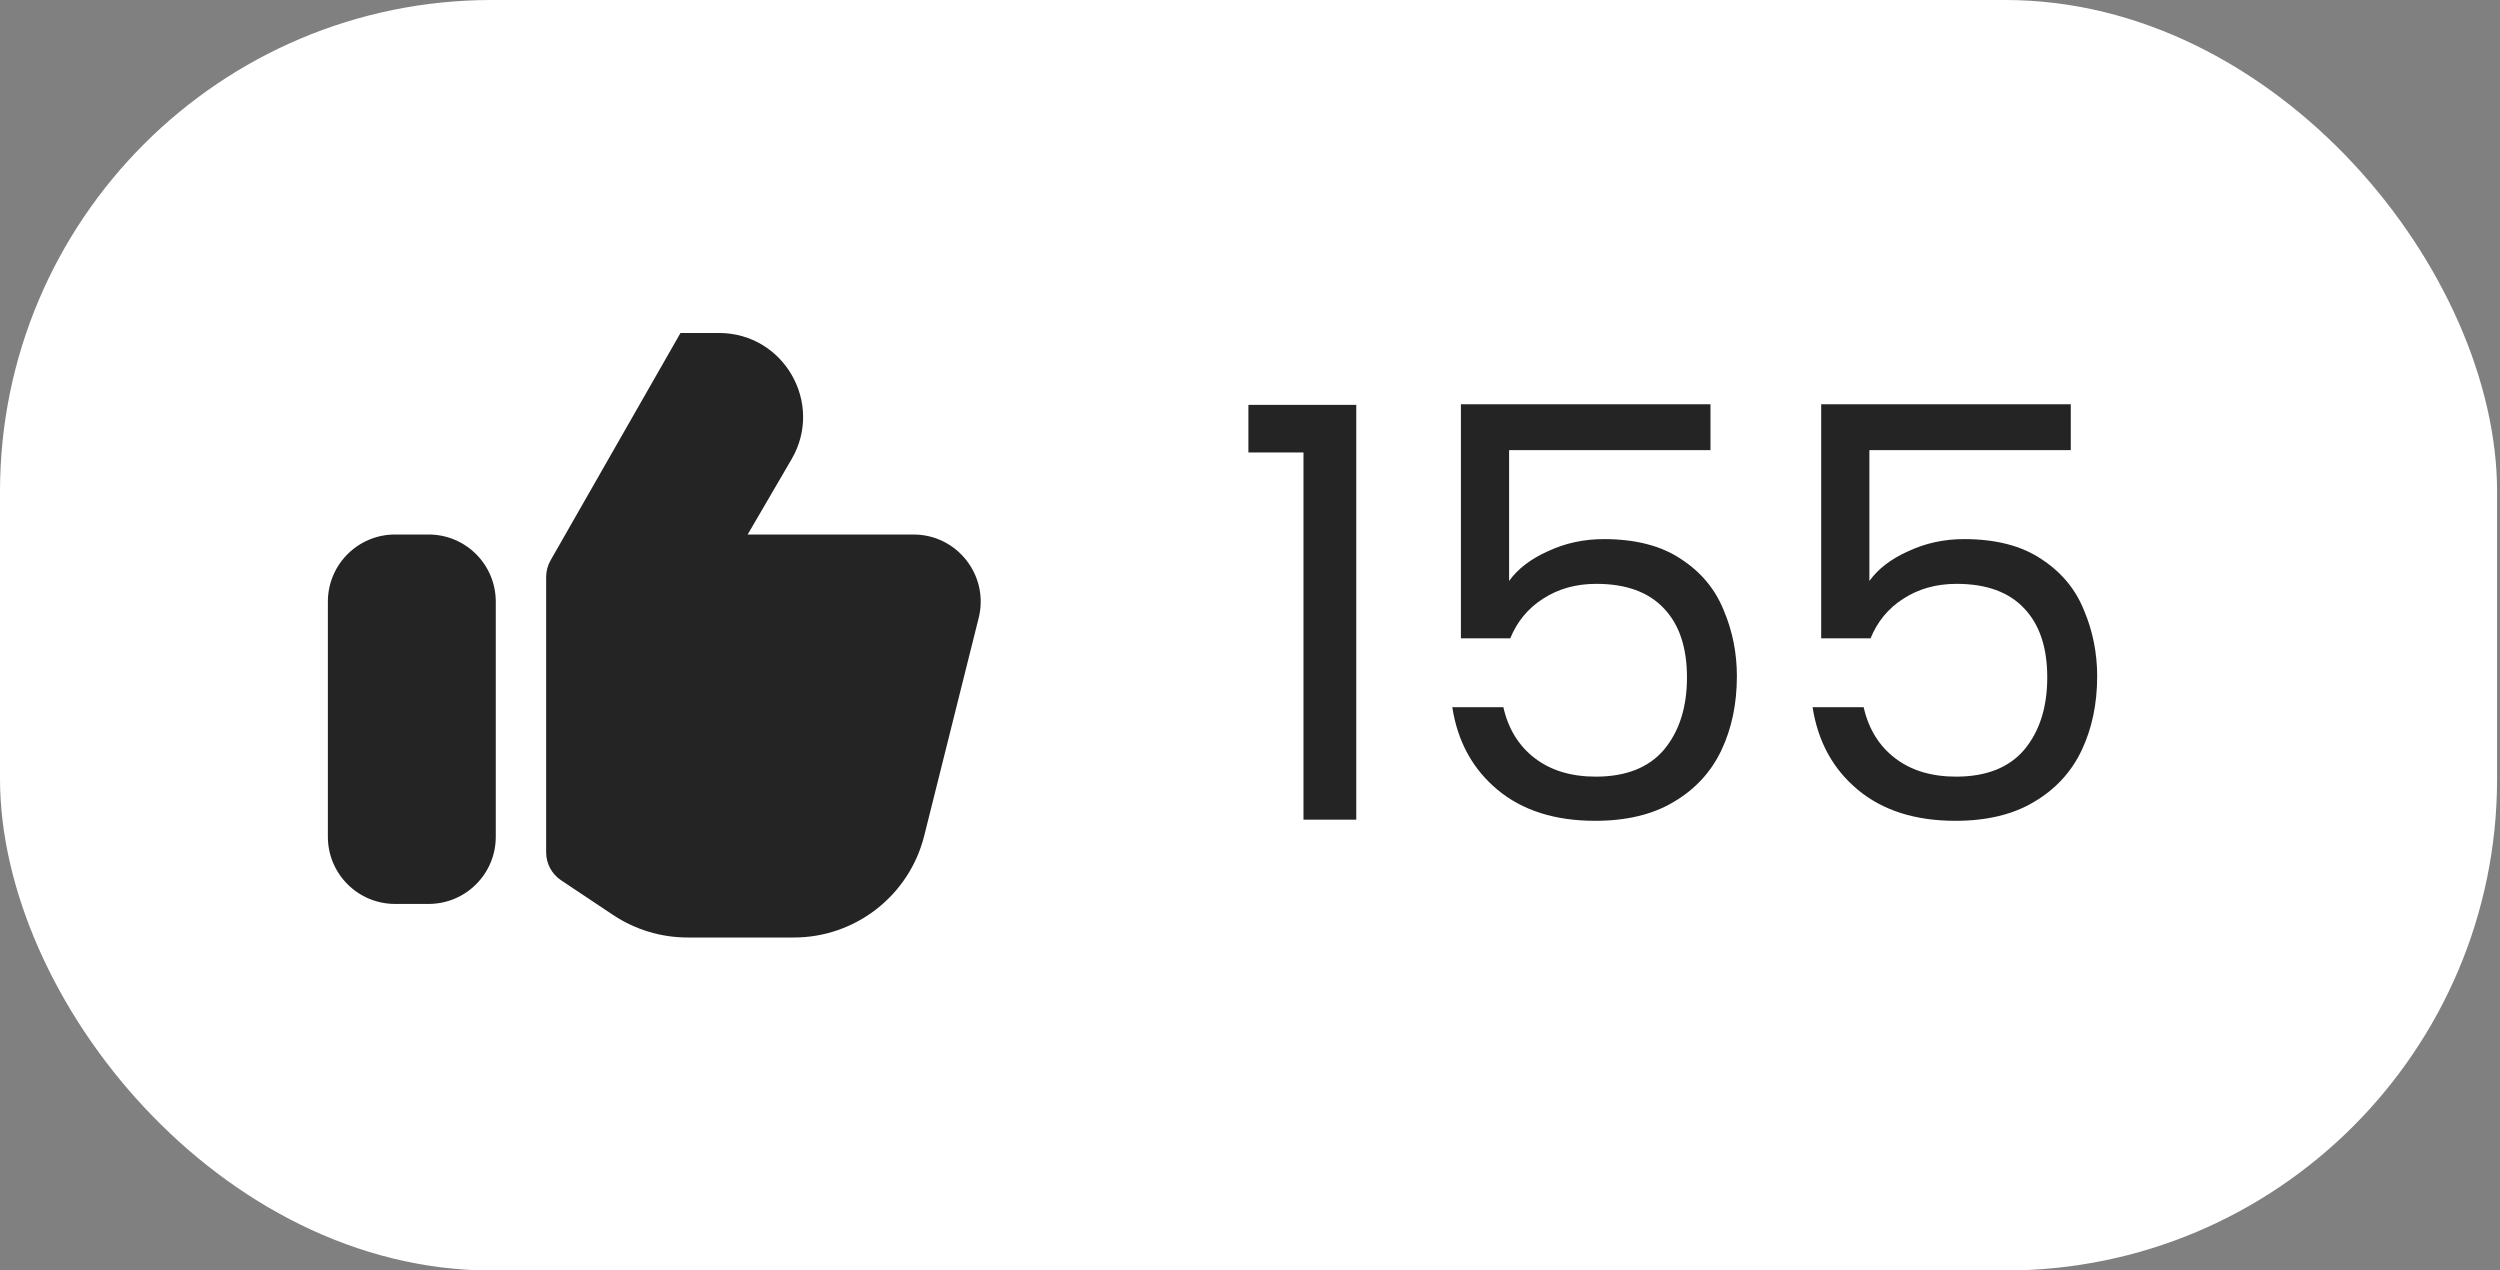 <svg width="61" height="31" viewBox="0 0 61 31" fill="none" xmlns="http://www.w3.org/2000/svg">
<rect x="0" y="0" width="61" height="31" fill="#808080" stroke="none"/>
<rect width="60.929" height="31" rx="12" fill="white"/>
<path fill-rule="evenodd" clip-rule="evenodd" d="M16.777 22.875H19.371C20.875 22.875 22.186 21.851 22.551 20.392L23.88 15.078C24.138 14.044 23.356 13.042 22.29 13.042H18.243L19.314 11.206C20.111 9.84 19.125 8.125 17.544 8.125H16.604L13.434 13.672C13.364 13.796 13.326 13.936 13.326 14.079V20.798C13.326 21.072 13.463 21.327 13.691 21.479L14.959 22.325C15.497 22.683 16.13 22.875 16.777 22.875ZM9.639 13.042H10.458C11.364 13.042 12.097 13.775 12.097 14.681V20.417C12.097 21.322 11.364 22.056 10.458 22.056H9.639C8.734 22.056 8 21.322 8 20.417V14.681C8 13.775 8.734 13.042 9.639 13.042Z" fill="#242424"/>
<path d="M30.461 11.04V9.878H33.093V20H31.805V11.04H30.461ZM41.736 10.984H36.822V14.176C37.036 13.877 37.354 13.635 37.774 13.448C38.194 13.252 38.647 13.154 39.132 13.154C39.907 13.154 40.536 13.317 41.022 13.644C41.507 13.961 41.852 14.377 42.058 14.89C42.273 15.394 42.38 15.931 42.38 16.5C42.38 17.172 42.254 17.774 42.002 18.306C41.75 18.838 41.362 19.258 40.84 19.566C40.327 19.874 39.687 20.028 38.922 20.028C37.942 20.028 37.148 19.776 36.542 19.272C35.935 18.768 35.566 18.096 35.436 17.256H36.682C36.803 17.788 37.06 18.203 37.452 18.502C37.844 18.801 38.339 18.95 38.936 18.95C39.673 18.95 40.228 18.731 40.602 18.292C40.975 17.844 41.162 17.256 41.162 16.528C41.162 15.8 40.975 15.24 40.602 14.848C40.228 14.447 39.678 14.246 38.95 14.246C38.455 14.246 38.021 14.367 37.648 14.61C37.284 14.843 37.018 15.165 36.85 15.576H35.646V9.864H41.736V10.984ZM50.527 10.984H45.613V14.176C45.828 13.877 46.145 13.635 46.565 13.448C46.985 13.252 47.438 13.154 47.923 13.154C48.697 13.154 49.328 13.317 49.813 13.644C50.298 13.961 50.644 14.377 50.849 14.89C51.063 15.394 51.171 15.931 51.171 16.5C51.171 17.172 51.045 17.774 50.793 18.306C50.541 18.838 50.154 19.258 49.631 19.566C49.117 19.874 48.478 20.028 47.713 20.028C46.733 20.028 45.94 19.776 45.333 19.272C44.726 18.768 44.358 18.096 44.227 17.256H45.473C45.594 17.788 45.851 18.203 46.243 18.502C46.635 18.801 47.13 18.95 47.727 18.95C48.464 18.95 49.02 18.731 49.393 18.292C49.766 17.844 49.953 17.256 49.953 16.528C49.953 15.8 49.766 15.24 49.393 14.848C49.02 14.447 48.469 14.246 47.741 14.246C47.246 14.246 46.812 14.367 46.439 14.61C46.075 14.843 45.809 15.165 45.641 15.576H44.437V9.864H50.527V10.984Z" fill="#242424"/>
</svg>
